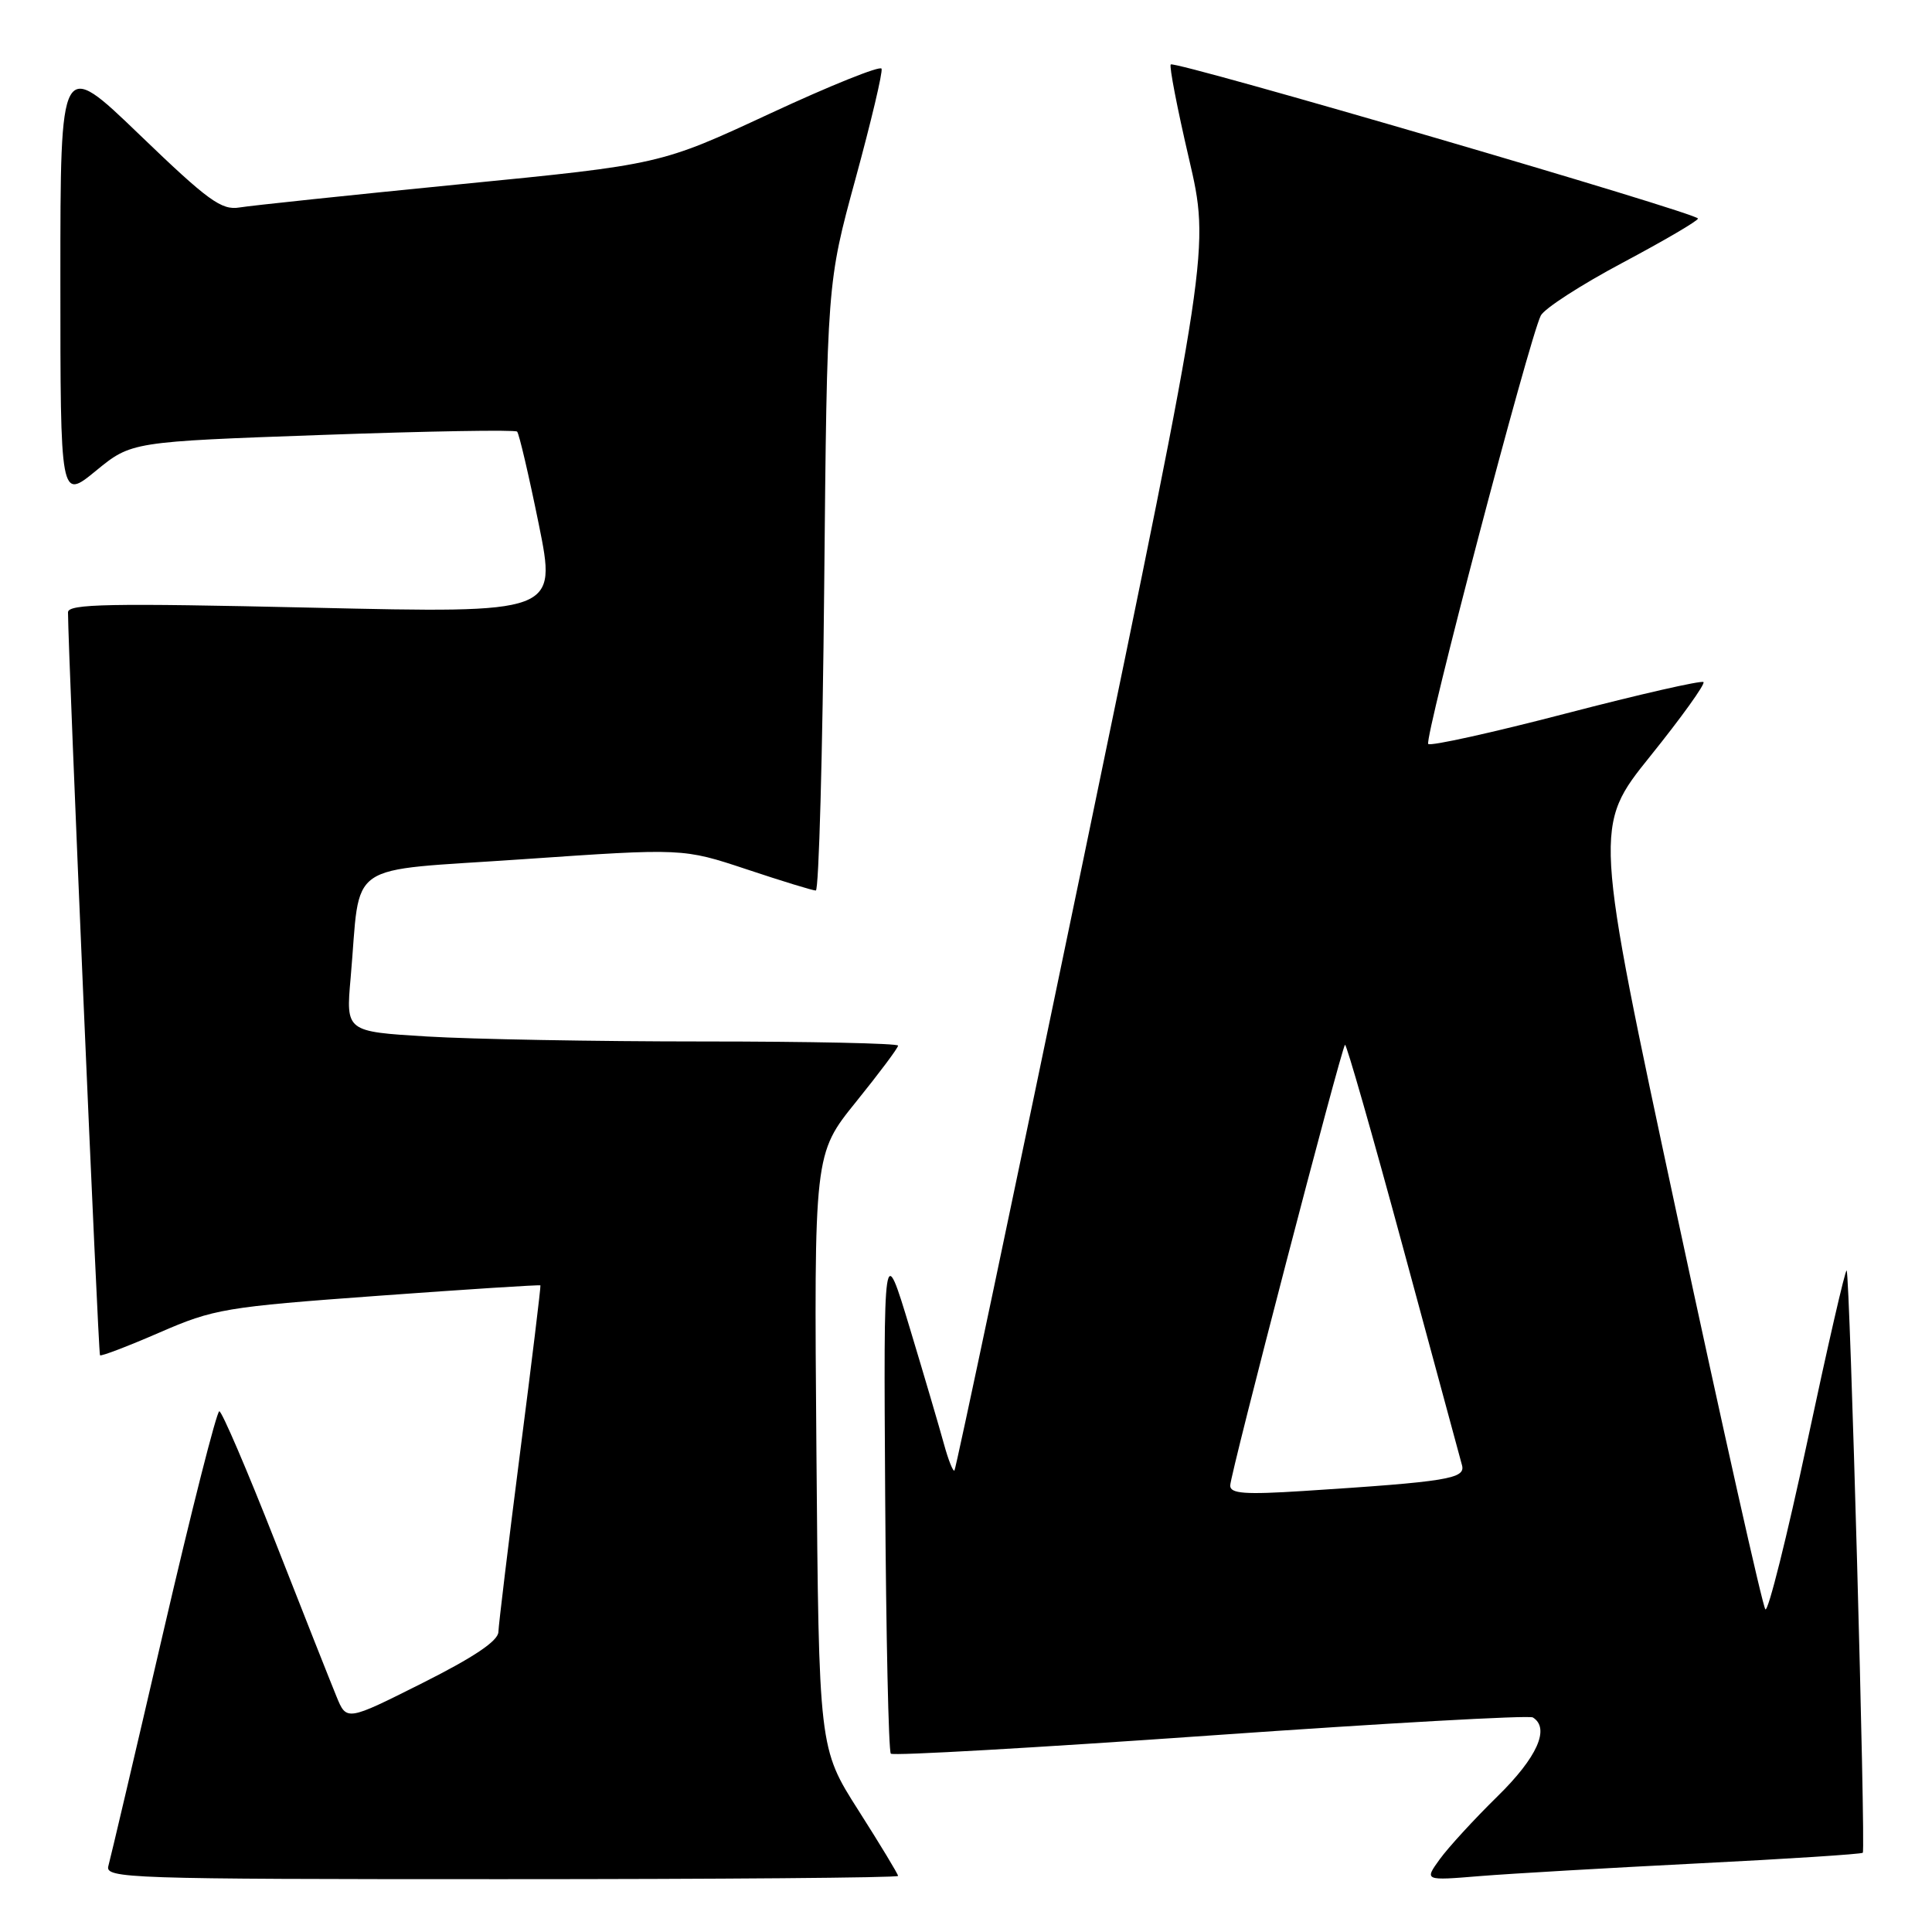 <?xml version="1.0" encoding="UTF-8" standalone="no"?>
<!DOCTYPE svg PUBLIC "-//W3C//DTD SVG 1.1//EN" "http://www.w3.org/Graphics/SVG/1.1/DTD/svg11.dtd" >
<svg xmlns="http://www.w3.org/2000/svg" xmlns:xlink="http://www.w3.org/1999/xlink" version="1.1" viewBox="0 0 256 256">
 <g >
 <path fill="currentColor"
d=" M 119.00 248.57 C 119.00 248.33 116.64 244.43 113.75 239.89 C 108.50 231.65 108.50 231.65 108.18 192.27 C 107.86 152.90 107.86 152.90 113.43 146.00 C 116.49 142.21 119.00 138.86 119.00 138.55 C 119.00 138.25 107.37 138.00 93.16 138.00 C 78.94 138.00 62.48 137.70 56.57 137.34 C 45.83 136.69 45.83 136.69 46.46 129.59 C 47.86 113.74 45.28 115.52 69.31 113.85 C 90.50 112.39 90.50 112.39 98.94 115.19 C 103.58 116.74 107.70 118.00 108.10 118.00 C 108.50 118.00 109.00 99.89 109.21 77.75 C 109.59 37.50 109.59 37.50 113.36 23.69 C 115.43 16.10 116.99 9.54 116.81 9.10 C 116.64 8.67 109.97 11.35 102.00 15.06 C 87.50 21.80 87.50 21.80 61.00 24.41 C 46.42 25.85 33.26 27.24 31.74 27.49 C 29.35 27.89 27.59 26.61 18.49 17.85 C 8.00 7.75 8.00 7.75 8.00 36.99 C 8.00 66.24 8.00 66.24 12.70 62.39 C 17.41 58.53 17.41 58.53 42.73 57.63 C 56.66 57.13 68.27 56.93 68.52 57.19 C 68.78 57.45 70.07 62.97 71.39 69.46 C 73.78 81.26 73.78 81.26 41.39 80.52 C 14.42 79.91 9.00 80.01 9.01 81.14 C 9.04 86.88 13.02 179.36 13.25 179.58 C 13.41 179.74 16.96 178.38 21.13 176.57 C 28.35 173.43 29.81 173.18 50.10 171.70 C 61.86 170.84 71.54 170.22 71.61 170.32 C 71.68 170.42 70.47 180.40 68.91 192.50 C 67.36 204.60 66.07 215.28 66.04 216.24 C 66.01 217.43 62.81 219.58 55.96 223.02 C 45.92 228.06 45.92 228.06 44.58 224.78 C 43.84 222.98 40.18 213.74 36.46 204.25 C 32.73 194.76 29.40 187.00 29.06 187.00 C 28.71 187.00 25.37 200.16 21.64 216.25 C 17.91 232.34 14.63 246.29 14.36 247.25 C 13.89 248.90 16.85 249.00 66.43 249.00 C 95.34 249.00 119.00 248.81 119.00 248.57 Z  M 225.00 246.91 C 236.82 246.32 246.65 245.68 246.83 245.50 C 247.23 245.10 245.12 168.78 244.69 168.35 C 244.51 168.18 242.17 178.38 239.48 191.01 C 236.78 203.64 234.28 213.65 233.92 213.24 C 233.55 212.83 228.29 189.33 222.21 161.01 C 211.17 109.52 211.17 109.52 218.68 100.18 C 222.81 95.05 225.97 90.64 225.72 90.38 C 225.46 90.13 217.28 91.99 207.53 94.53 C 197.79 97.07 189.56 98.89 189.25 98.58 C 188.67 98.00 202.62 44.90 204.16 41.82 C 204.62 40.89 209.50 37.74 214.99 34.82 C 220.49 31.89 224.99 29.26 224.99 28.96 C 225.00 28.26 155.67 8.00 155.13 8.54 C 154.91 8.76 155.99 14.35 157.53 20.96 C 160.33 32.98 160.33 32.98 143.58 113.74 C 134.36 158.16 126.66 194.66 126.47 194.85 C 126.29 195.04 125.66 193.47 125.08 191.35 C 124.50 189.23 122.47 182.32 120.56 176.00 C 117.08 164.50 117.08 164.50 117.29 198.17 C 117.41 216.69 117.74 232.08 118.04 232.37 C 118.33 232.67 137.39 231.58 160.39 229.96 C 183.39 228.34 202.61 227.26 203.11 227.57 C 205.42 229.00 203.69 232.87 198.42 238.03 C 195.35 241.04 191.92 244.78 190.78 246.35 C 188.72 249.20 188.72 249.20 196.11 248.59 C 200.18 248.26 213.18 247.51 225.00 246.91 Z  M 163.01 196.84 C 163.01 195.36 177.71 138.96 178.22 138.44 C 178.40 138.27 181.86 150.36 185.91 165.31 C 189.96 180.26 193.47 193.24 193.72 194.14 C 194.22 195.94 191.85 196.33 172.75 197.56 C 164.94 198.06 163.00 197.92 163.01 196.84 Z "/>
</g>
</svg>